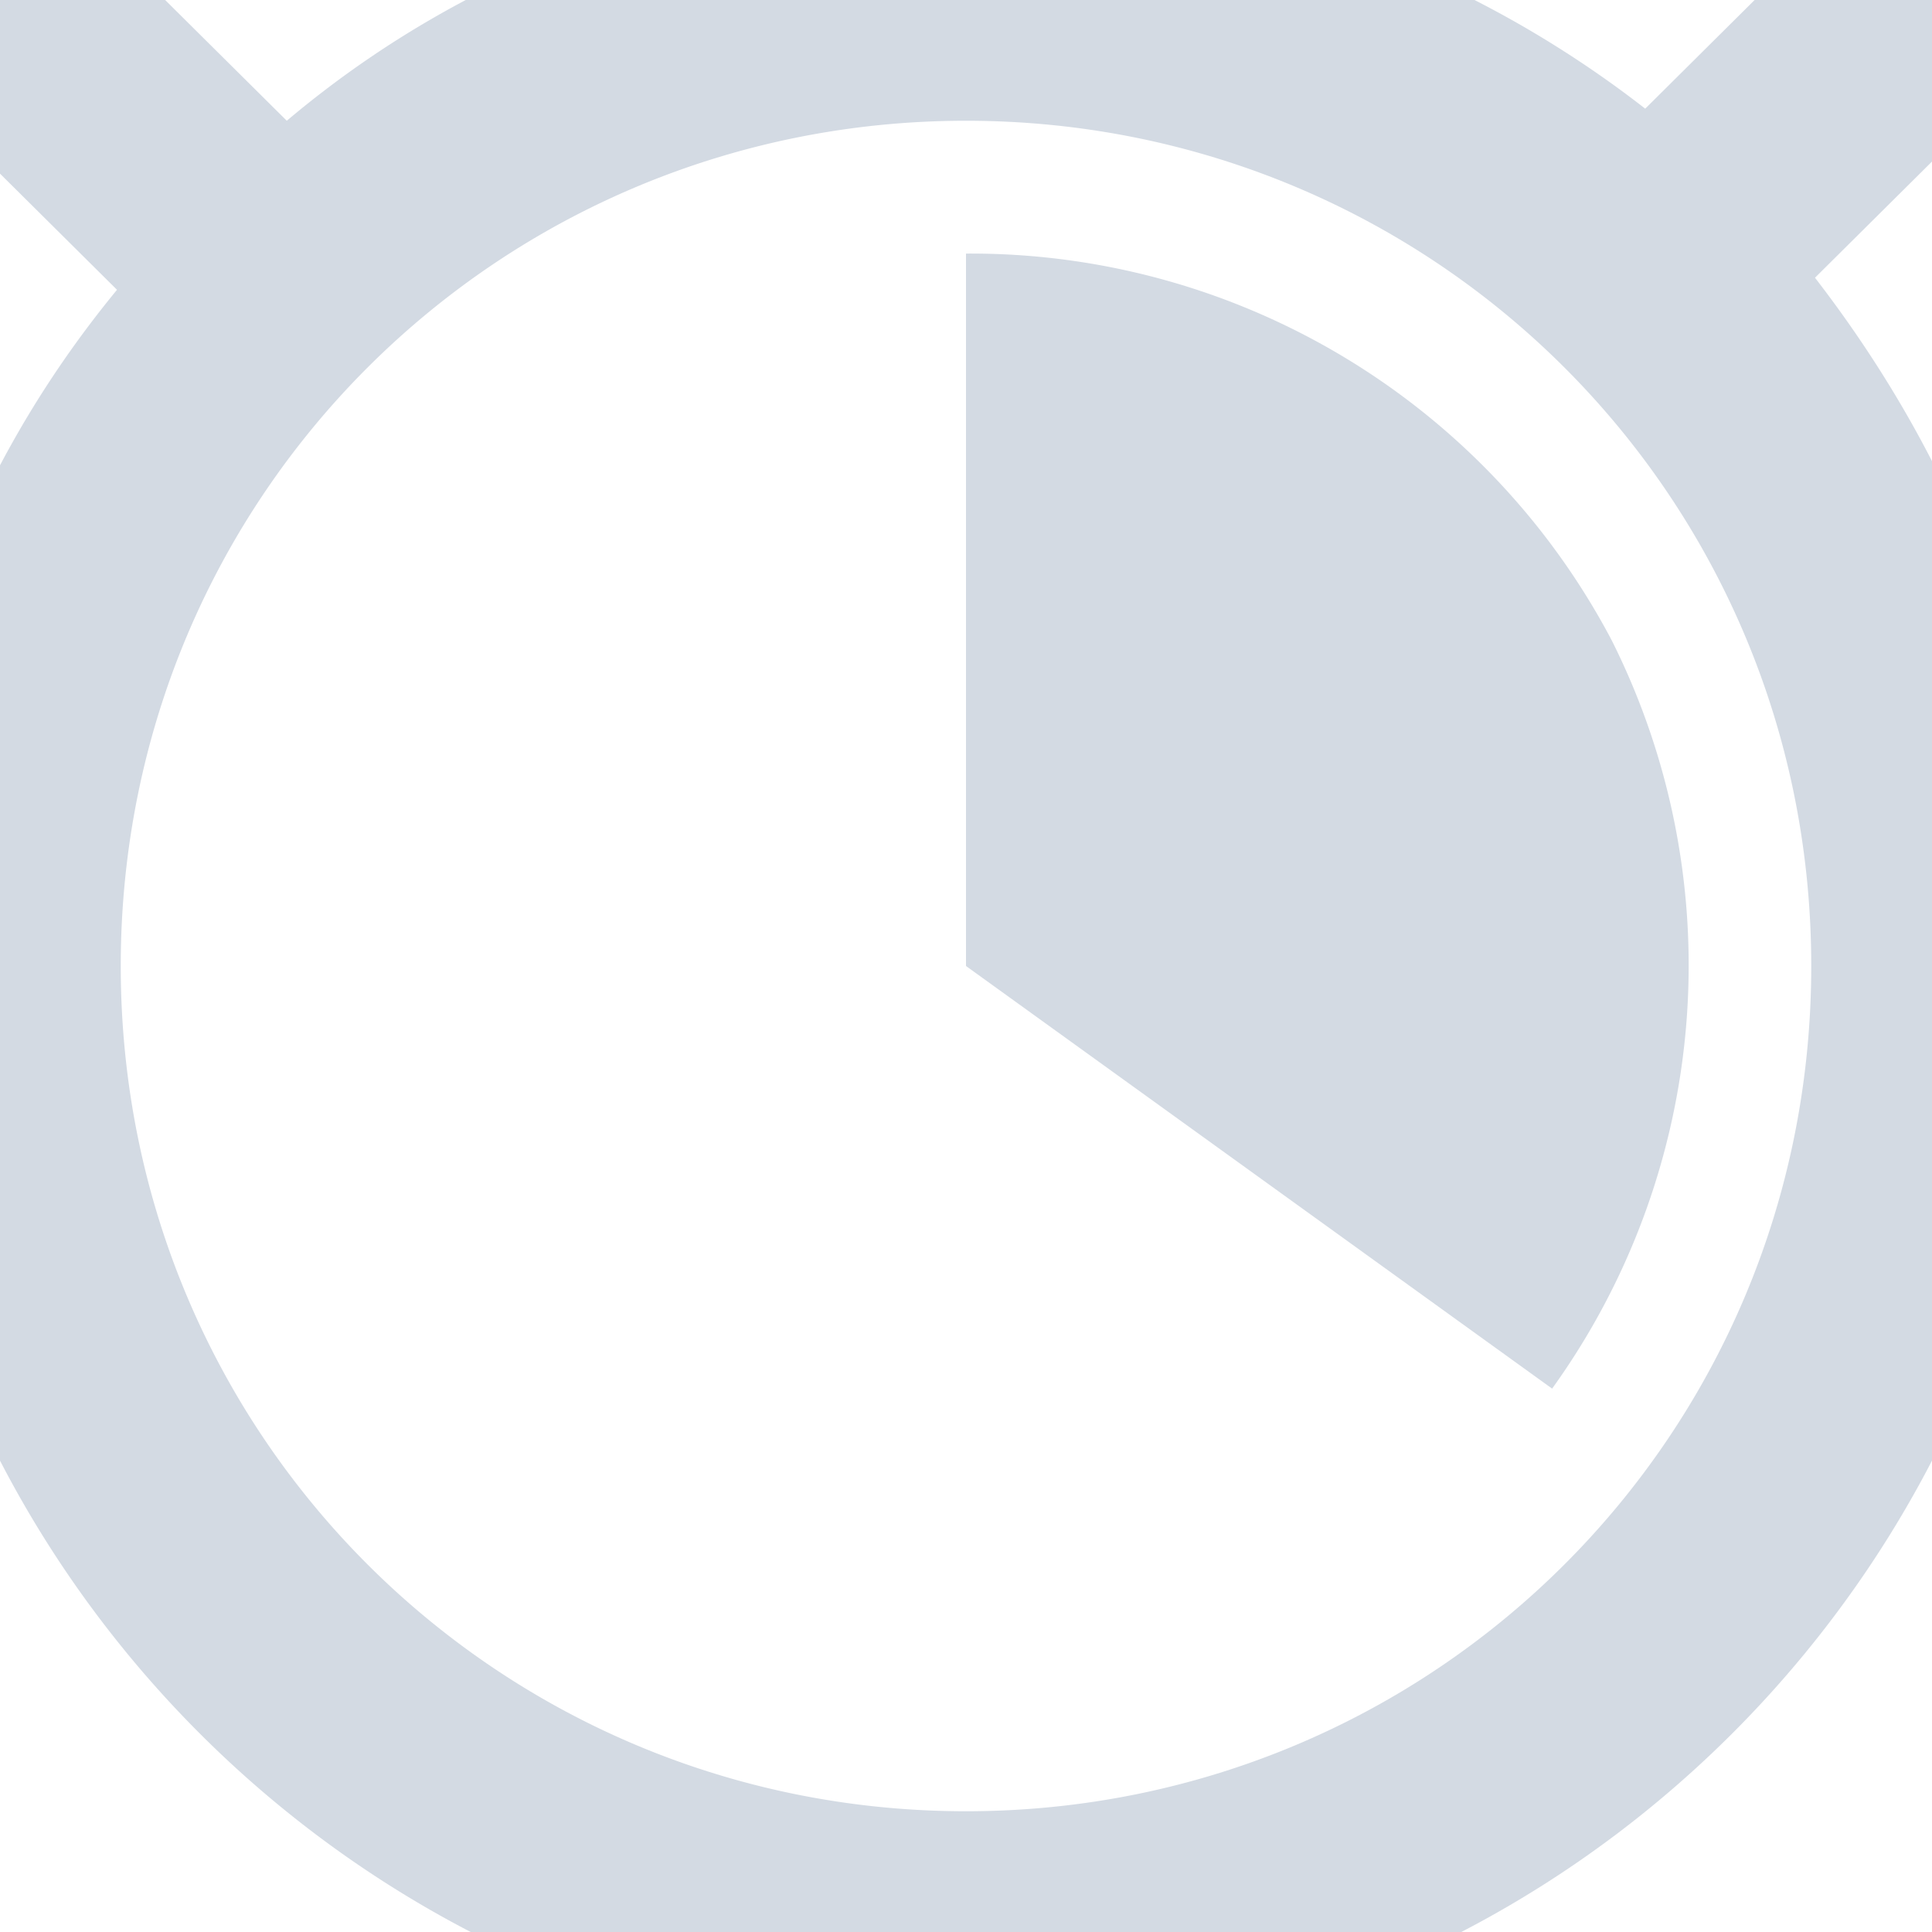 <svg xmlns="http://www.w3.org/2000/svg" width="16" height="16" version="1.1">
 <defs>
  <style id="current-color-scheme" type="text/css">
   .ColorScheme-Text { color:#d3dae3; } .ColorScheme-Highlight { color:#5294e2; }
  </style>
 </defs>
 <g>
  <path style="fill:currentColor" class="ColorScheme-Text" d="M 8,-1 C 5.872,-1 3.916,-0.3 2.375,1 L 0.562,-0.8 -0.844,0.6 0.969,2.4 C -0.266,3.9 -1,5.8 -1,8 -1,12.9 3.029,17 8,17 12.971,17 17,12.9 17,8 17,5.8 16.266,3.9 15.031,2.3 L 16.844,0.5 15.437,-0.9 13.625,0.9 C 12.085,-0.3 10.128,-1 8,-1 Z M 8,1 C 11.866,1 15,4.1 15,8 15,11.9 11.866,15 8,15 4.134,15 1,11.9 1,8 1,4.1 4.134,1 8,1 Z M 8,2 V 8 L 12.854,11.5 A 6,6 0 0 0 13.346,5.3 6,6 0 0 0 8,2.1 Z"/>
 </g>
</svg>
